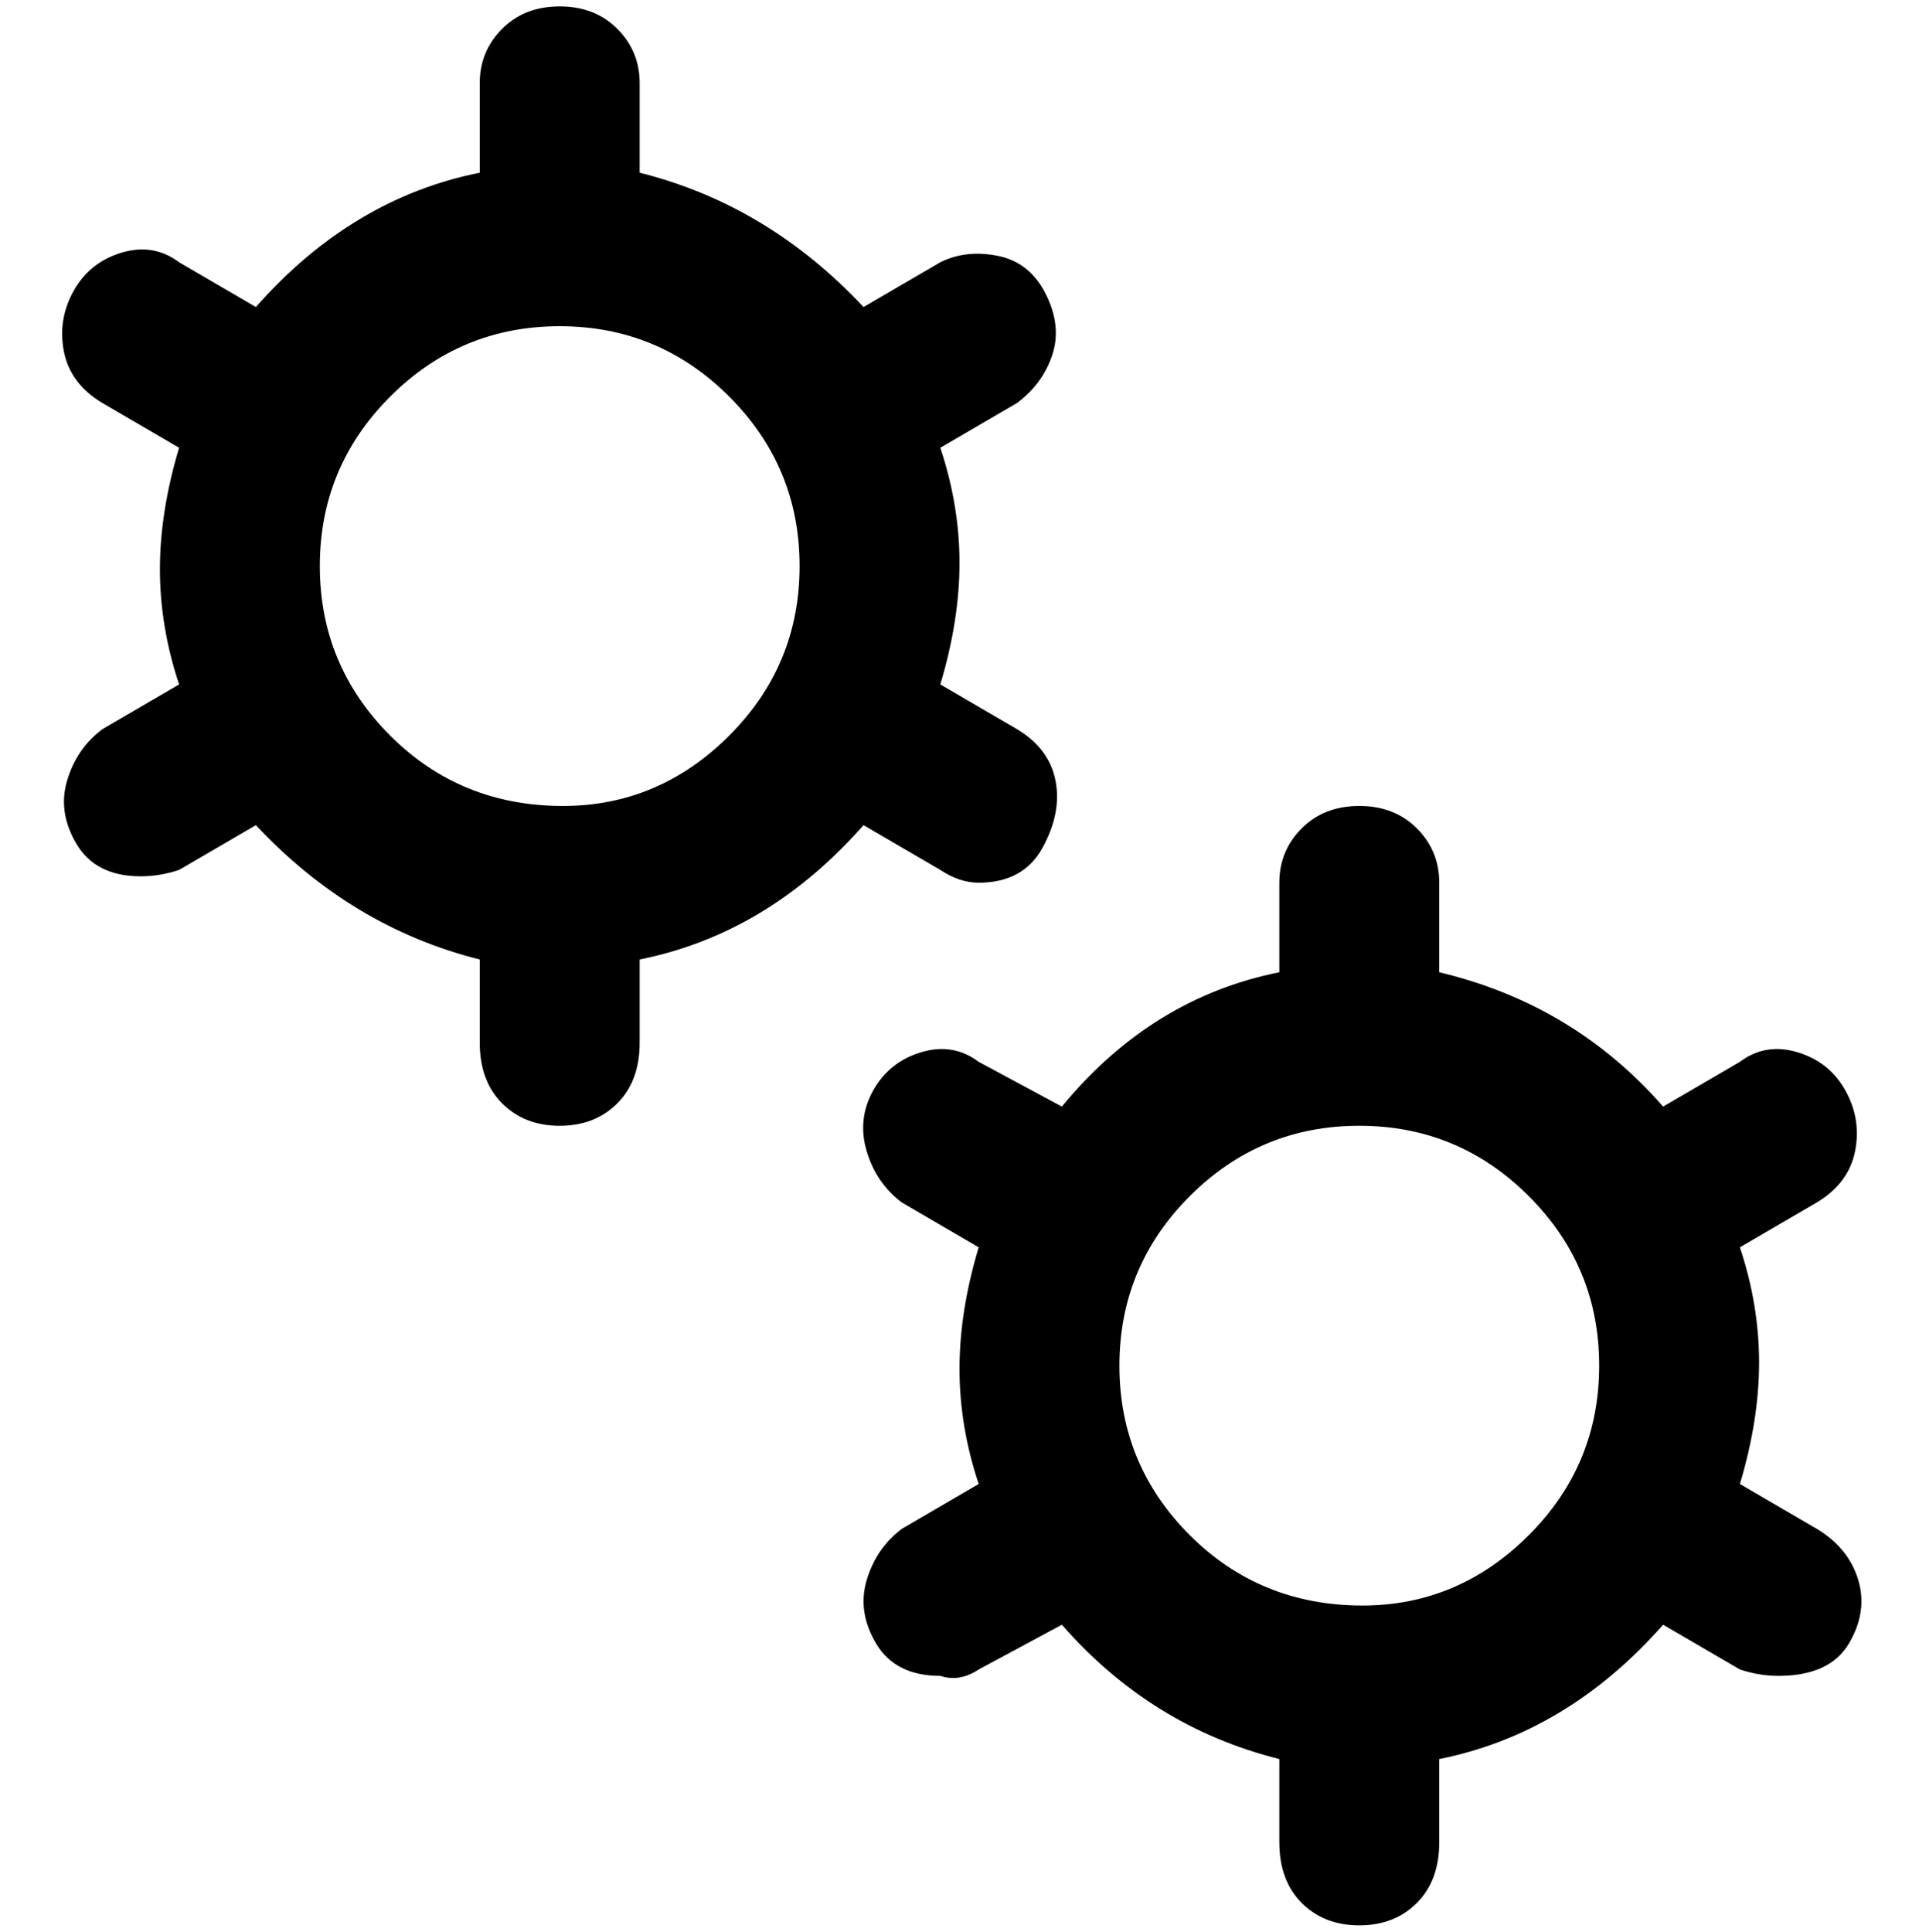 <svg viewBox="0 0 300 302.001" xmlns="http://www.w3.org/2000/svg"><path d="M284 239l-12-7q3-10 3-19t-3-18l12-7q5-3 6-8t-1.5-9.5q-2.5-4.5-7.5-6t-9 1.5l-12 7q-14-16-35-21v-14q0-5-3.5-8.5t-9-3.5q-5.5 0-9 3.5T200 138v14q-20 4-34 21l-13-7q-4-3-9-1.5t-7.5 6q-2.5 4.5-1 9.5t5.5 8l12 7q-3 10-3 19t3 18l-12 7q-4 3-5.5 8t1.5 10q3 5 10 5 3 1 6-1l13-7q14 16 34 21v13q0 6 3.5 9.5t9 3.5q5.5 0 9-3.5t3.5-9.5v-13q20-4 35-21l12 7q3 1 6 1 8 0 11-5t1.5-10q-1.5-5-6.5-8zm-71 12q-16 0-27-11t-11-26.5q0-15.5 11-26.5t26.5-11q15.5 0 26.5 11t11 26.5q0 15.5-11 26.5t-26 11zm-78-122l12 7q3 2 6 2 7 0 10-5.5t2-10.5q-1-5-6-8l-12-7q3-10 3-19t-3-18l12-7q4-3 5.5-7.5t-1-9.5q-2.5-5-7.5-6t-9 1l-12 7q-15-16-35-21V13q0-5-3.5-8.5t-9-3.5q-5.5 0-9 3.5T75 13v14q-20 4-35 21l-12-7q-4-3-9-1.5t-7.5 6Q9 50 10 55t6 8l12 7q-3 10-3 19t3 18l-12 7q-4 3-5.5 8t1.5 10q3 5 10 5 3 0 6-1l12-7q15 16 35 21v13q0 6 3.5 9.5t9 3.5q5.5 0 9-3.5t3.5-9.5v-13q20-4 35-21zm-47-3q-16 0-27-11T50 88.5Q50 73 61 62t26.5-11Q103 51 114 62t11 26.5q0 15.5-11 26.5t-26 11z"/></svg>
